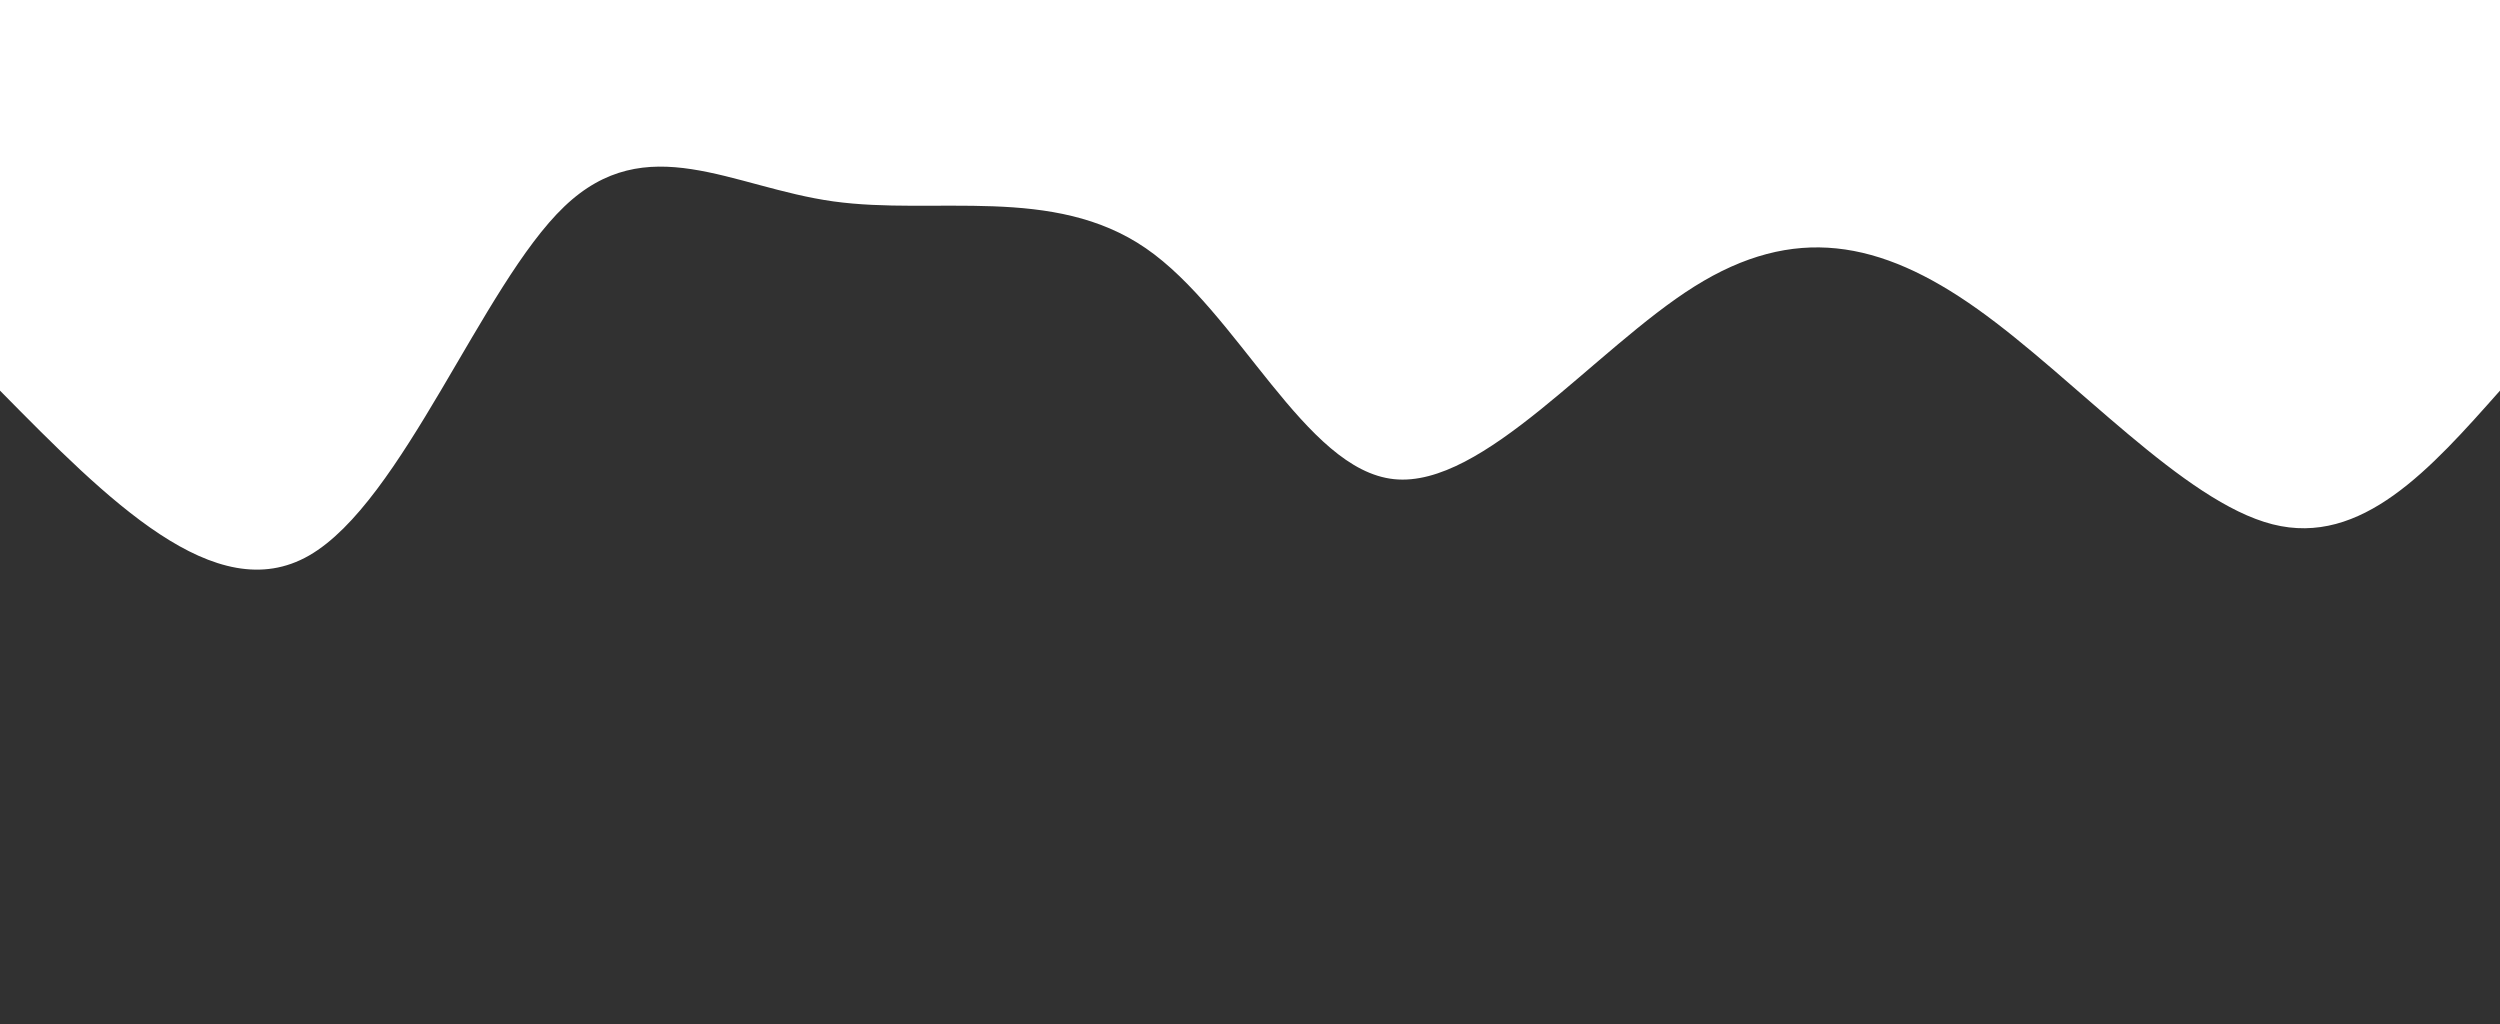 <svg width="100%" height="100%" id="svg" viewBox="0 0 1440 590" xmlns="http://www.w3.org/2000/svg" class="transition duration-300 ease-in-out delay-150"><style>
    .path-0{
    animation:pathAnim-0 4s;
    animation-timing-function: linear;
    animation-iteration-count: infinite;
    }
    @keyframes pathAnim-0{
    0%{
    d: path("M 0,600 L 0,225 C 62.054,287.955 124.108,350.91 178,320 C 231.892,289.09 277.621,164.315 325,119 C 372.379,73.685 421.407,107.83 480,116 C 538.593,124.17 606.751,106.366 660,143 C 713.249,179.634 751.589,270.706 803,276 C 854.411,281.294 918.894,200.811 976,165 C 1033.106,129.189 1082.836,138.051 1139,178 C 1195.164,217.949 1257.761,288.985 1309,302 C 1360.239,315.015 1400.119,270.007 1440,225 L 1440,600 L 0,600 Z");
    }
    25%{
    d: path("M 0,600 L 0,225 C 34.114,216.943 68.229,208.885 133,208 C 197.771,207.115 293.2,213.401 345,256 C 396.8,298.599 404.972,377.51 459,337 C 513.028,296.49 612.914,136.56 669,121 C 725.086,105.44 737.374,234.251 786,281 C 834.626,327.749 919.59,292.438 977,275 C 1034.41,257.562 1064.264,257.997 1106,250 C 1147.736,242.003 1201.353,225.572 1259,220 C 1316.647,214.428 1378.323,219.714 1440,225 L 1440,600 L 0,600 Z");
    }
    50%{
    d: path("M 0,600 L 0,225 C 54.385,165.242 108.769,105.484 156,137 C 203.231,168.516 243.307,291.308 295,323 C 346.693,354.692 410.002,295.286 477,257 C 543.998,218.714 614.683,201.55 668,191 C 721.317,180.45 757.264,176.516 797,189 C 836.736,201.484 880.259,230.388 931,206 C 981.741,181.612 1039.699,103.934 1098,132 C 1156.301,160.066 1214.943,293.876 1272,327 C 1329.057,360.124 1384.528,292.562 1440,225 L 1440,600 L 0,600 Z");
    }
    75%{
    d: path("M 0,600 L 0,225 C 37.996,191.962 75.993,158.924 135,182 C 194.007,205.076 274.025,284.265 330,283 C 385.975,281.735 417.908,200.016 463,176 C 508.092,151.984 566.345,185.672 630,174 C 693.655,162.328 762.714,105.295 808,127 C 853.286,148.705 874.798,249.148 934,271 C 993.202,292.852 1090.093,236.114 1148,195 C 1205.907,153.886 1224.831,128.396 1267,136 C 1309.169,143.604 1374.585,184.302 1440,225 L 1440,600 L 0,600 Z");
    }
    100%{
    d: path("M 0,600 L 0,225 C 62.054,287.955 124.108,350.91 178,320 C 231.892,289.09 277.621,164.315 325,119 C 372.379,73.685 421.407,107.83 480,116 C 538.593,124.17 606.751,106.366 660,143 C 713.249,179.634 751.589,270.706 803,276 C 854.411,281.294 918.894,200.811 976,165 C 1033.106,129.189 1082.836,138.051 1139,178 C 1195.164,217.949 1257.761,288.985 1309,302 C 1360.239,315.015 1400.119,270.007 1440,225 L 1440,600 L 0,600 Z");
    }
    }</style><path d="M 0,600 L 0,225 C 62.054,287.955 124.108,350.91 178,320 C 231.892,289.09 277.621,164.315 325,119 C 372.379,73.685 421.407,107.83 480,116 C 538.593,124.17 606.751,106.366 660,143 C 713.249,179.634 751.589,270.706 803,276 C 854.411,281.294 918.894,200.811 976,165 C 1033.106,129.189 1082.836,138.051 1139,178 C 1195.164,217.949 1257.761,288.985 1309,302 C 1360.239,315.015 1400.119,270.007 1440,225 L 1440,600 L 0,600 Z" stroke="none" stroke-width="0" fill="#313131" fill-opacity="1" class="transition-all duration-300 ease-in-out delay-150 path-0"></path></svg>
